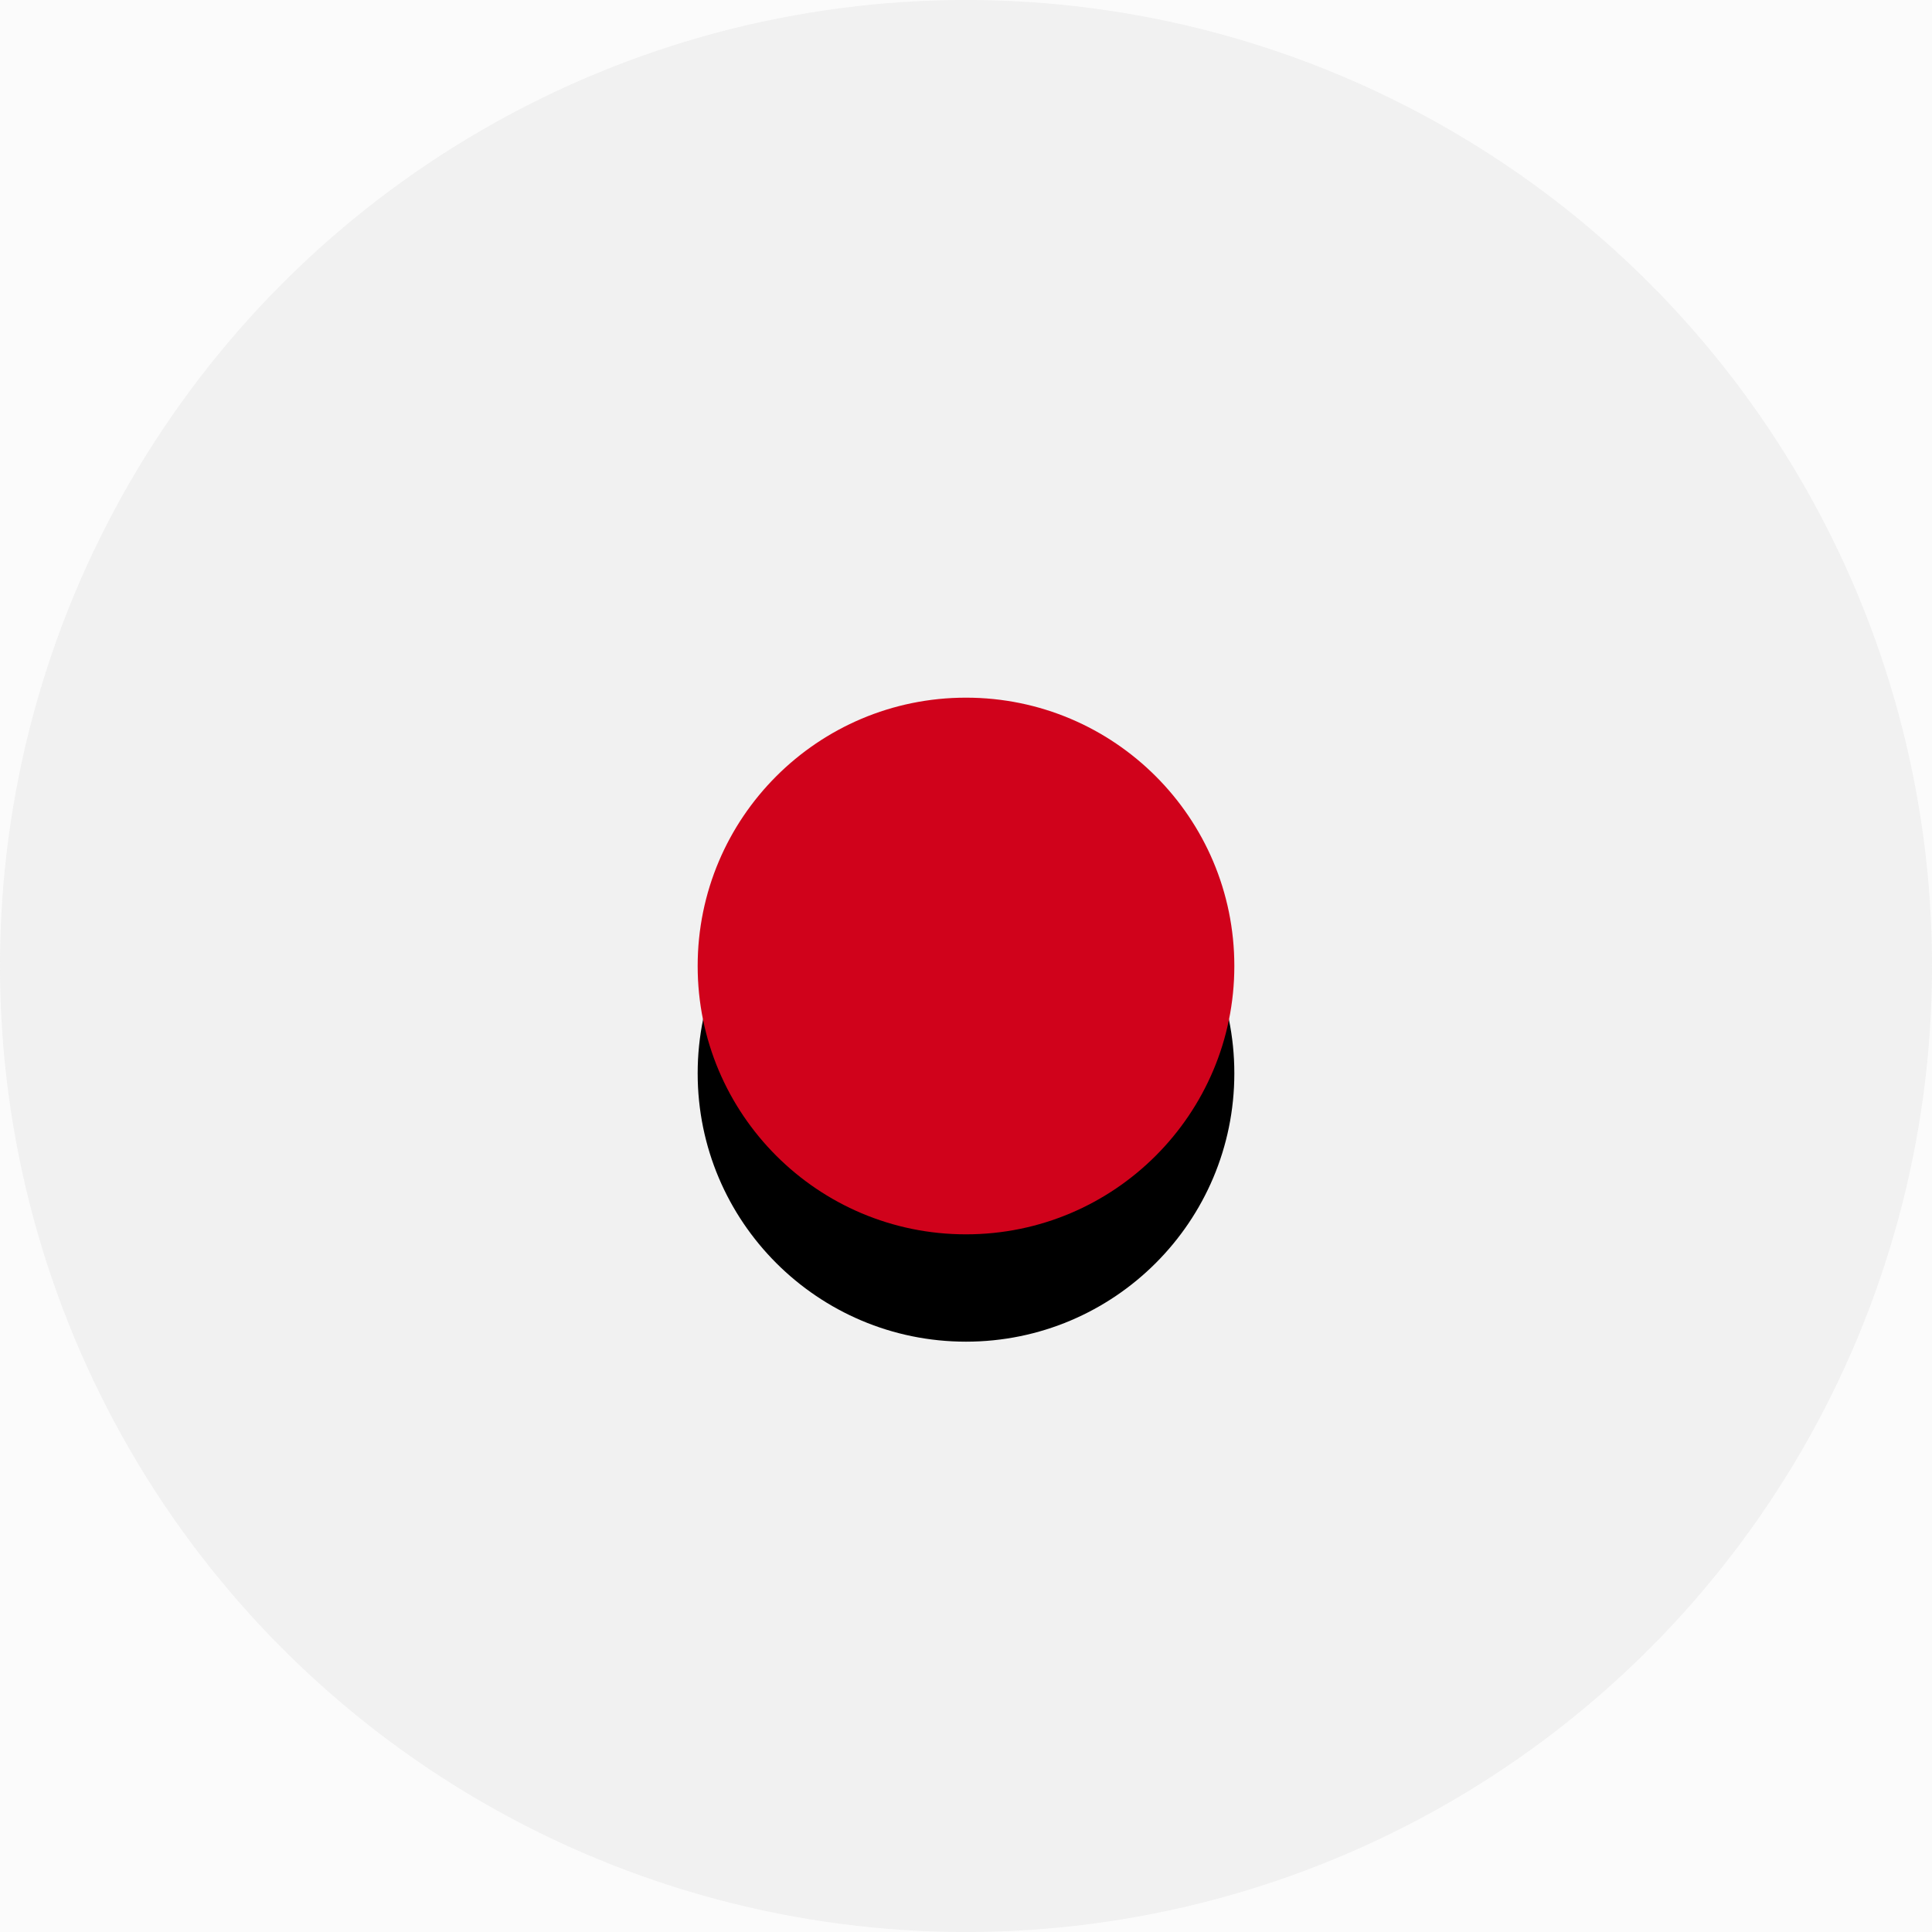 <svg xmlns="http://www.w3.org/2000/svg" xmlns:xlink="http://www.w3.org/1999/xlink" width="36" height="36" viewBox="0 0 36 36">
    <defs>
        <circle id="b" cx="18" cy="18" r="5"/>
        <filter id="a" width="240%" height="240%" x="-70%" y="-50%" filterUnits="objectBoundingBox">
            <feOffset dy="2" in="SourceAlpha" result="shadowOffsetOuter1"/>
            <feGaussianBlur in="shadowOffsetOuter1" result="shadowBlurOuter1" stdDeviation="2"/>
            <feColorMatrix in="shadowBlurOuter1" values="0 0 0 0 0.816 0 0 0 0 0.008 0 0 0 0 0.106 0 0 0 0.4 0"/>
        </filter>
    </defs>
    <g fill="none" fill-rule="evenodd">
        <path fill="#FFF" d="M-897-890H603v3722H-897z"/>
        <path fill="#B9B9B9" d="M-898-11H602v1507H-898z" opacity=".053"/>
        <g>
            <circle cx="18" cy="18" r="18" fill="#EAEAEA" fill-rule="nonzero" opacity=".652"/>
            <use fill="#000" filter="url(#a)" xlink:href="#b"/>
            <use fill="#D0021B" xlink:href="#b"/>
        </g>
    </g>
</svg>
